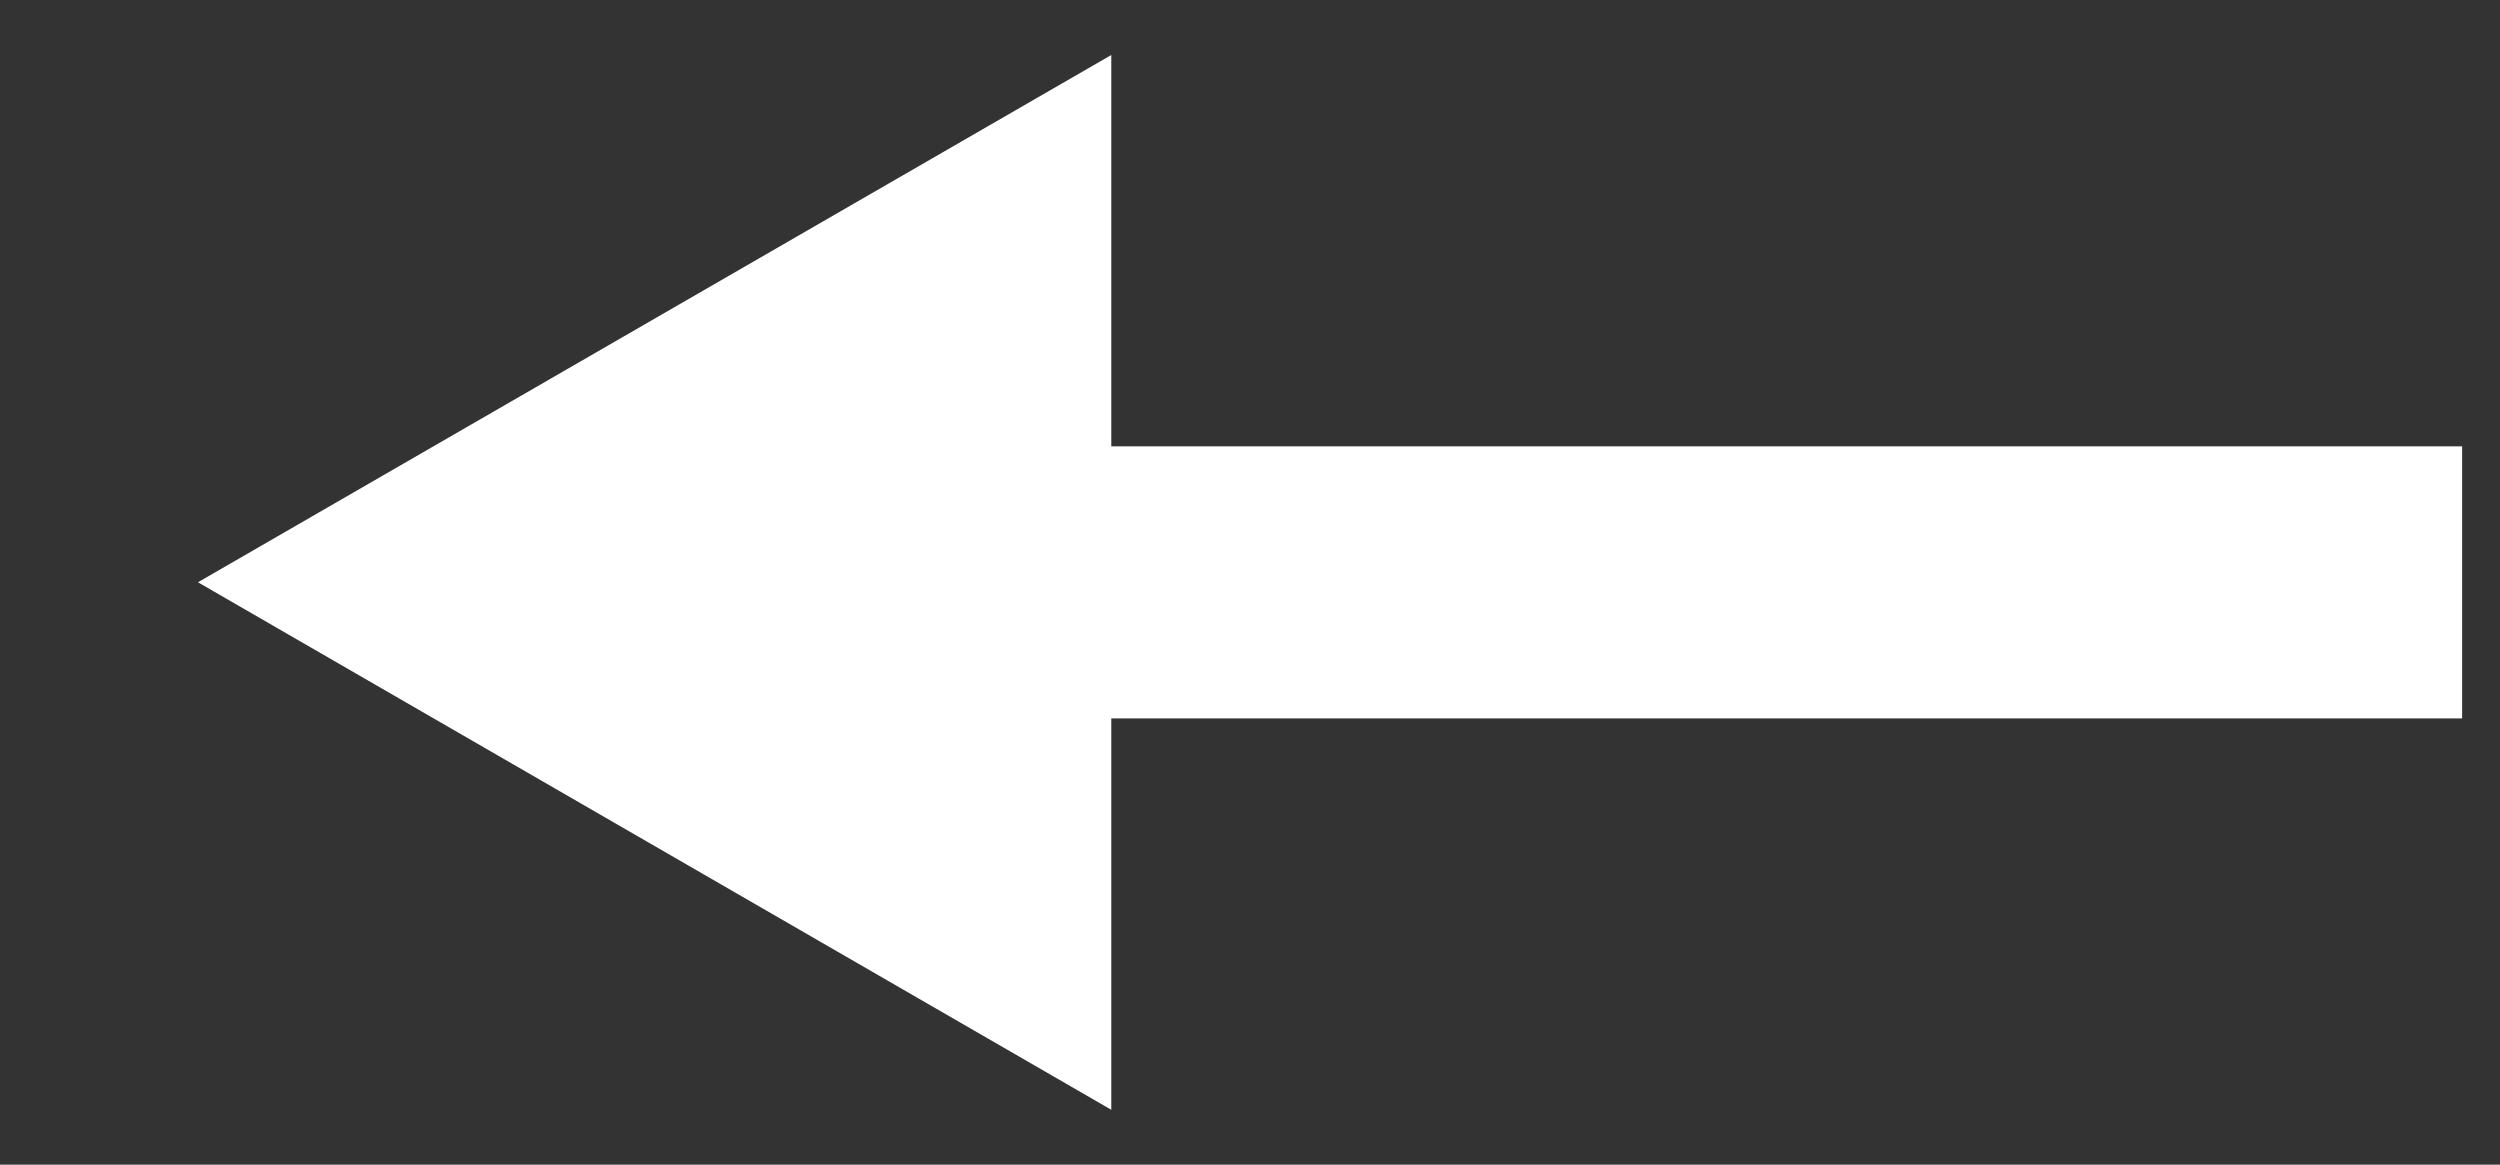 <?xml version="1.0" encoding="utf-8"?>
<!-- Generator: Adobe Illustrator 16.0.0, SVG Export Plug-In . SVG Version: 6.00 Build 0)  -->
<!DOCTYPE svg PUBLIC "-//W3C//DTD SVG 1.1//EN" "http://www.w3.org/Graphics/SVG/1.1/DTD/svg11.dtd">
<svg version="1.1" id="Calque_1" xmlns="http://www.w3.org/2000/svg" xmlns:xlink="http://www.w3.org/1999/xlink" x="0px" y="0px"
	 width="33px" height="15.374px" viewBox="0 0 33 15.374" enable-background="new 0 0 33 15.374" xml:space="preserve">
<rect x="0" y="0" width="33" height="15.374" fill="#333333" stroke="none"/>
<rect x="11.583" y="5.892" fill="#FFFFFF" width="20.917" height="3.591"/>
<polygon fill="#FFFFFF" points="14.669,0.726 2.613,7.686 14.669,14.649 "/>
</svg>
